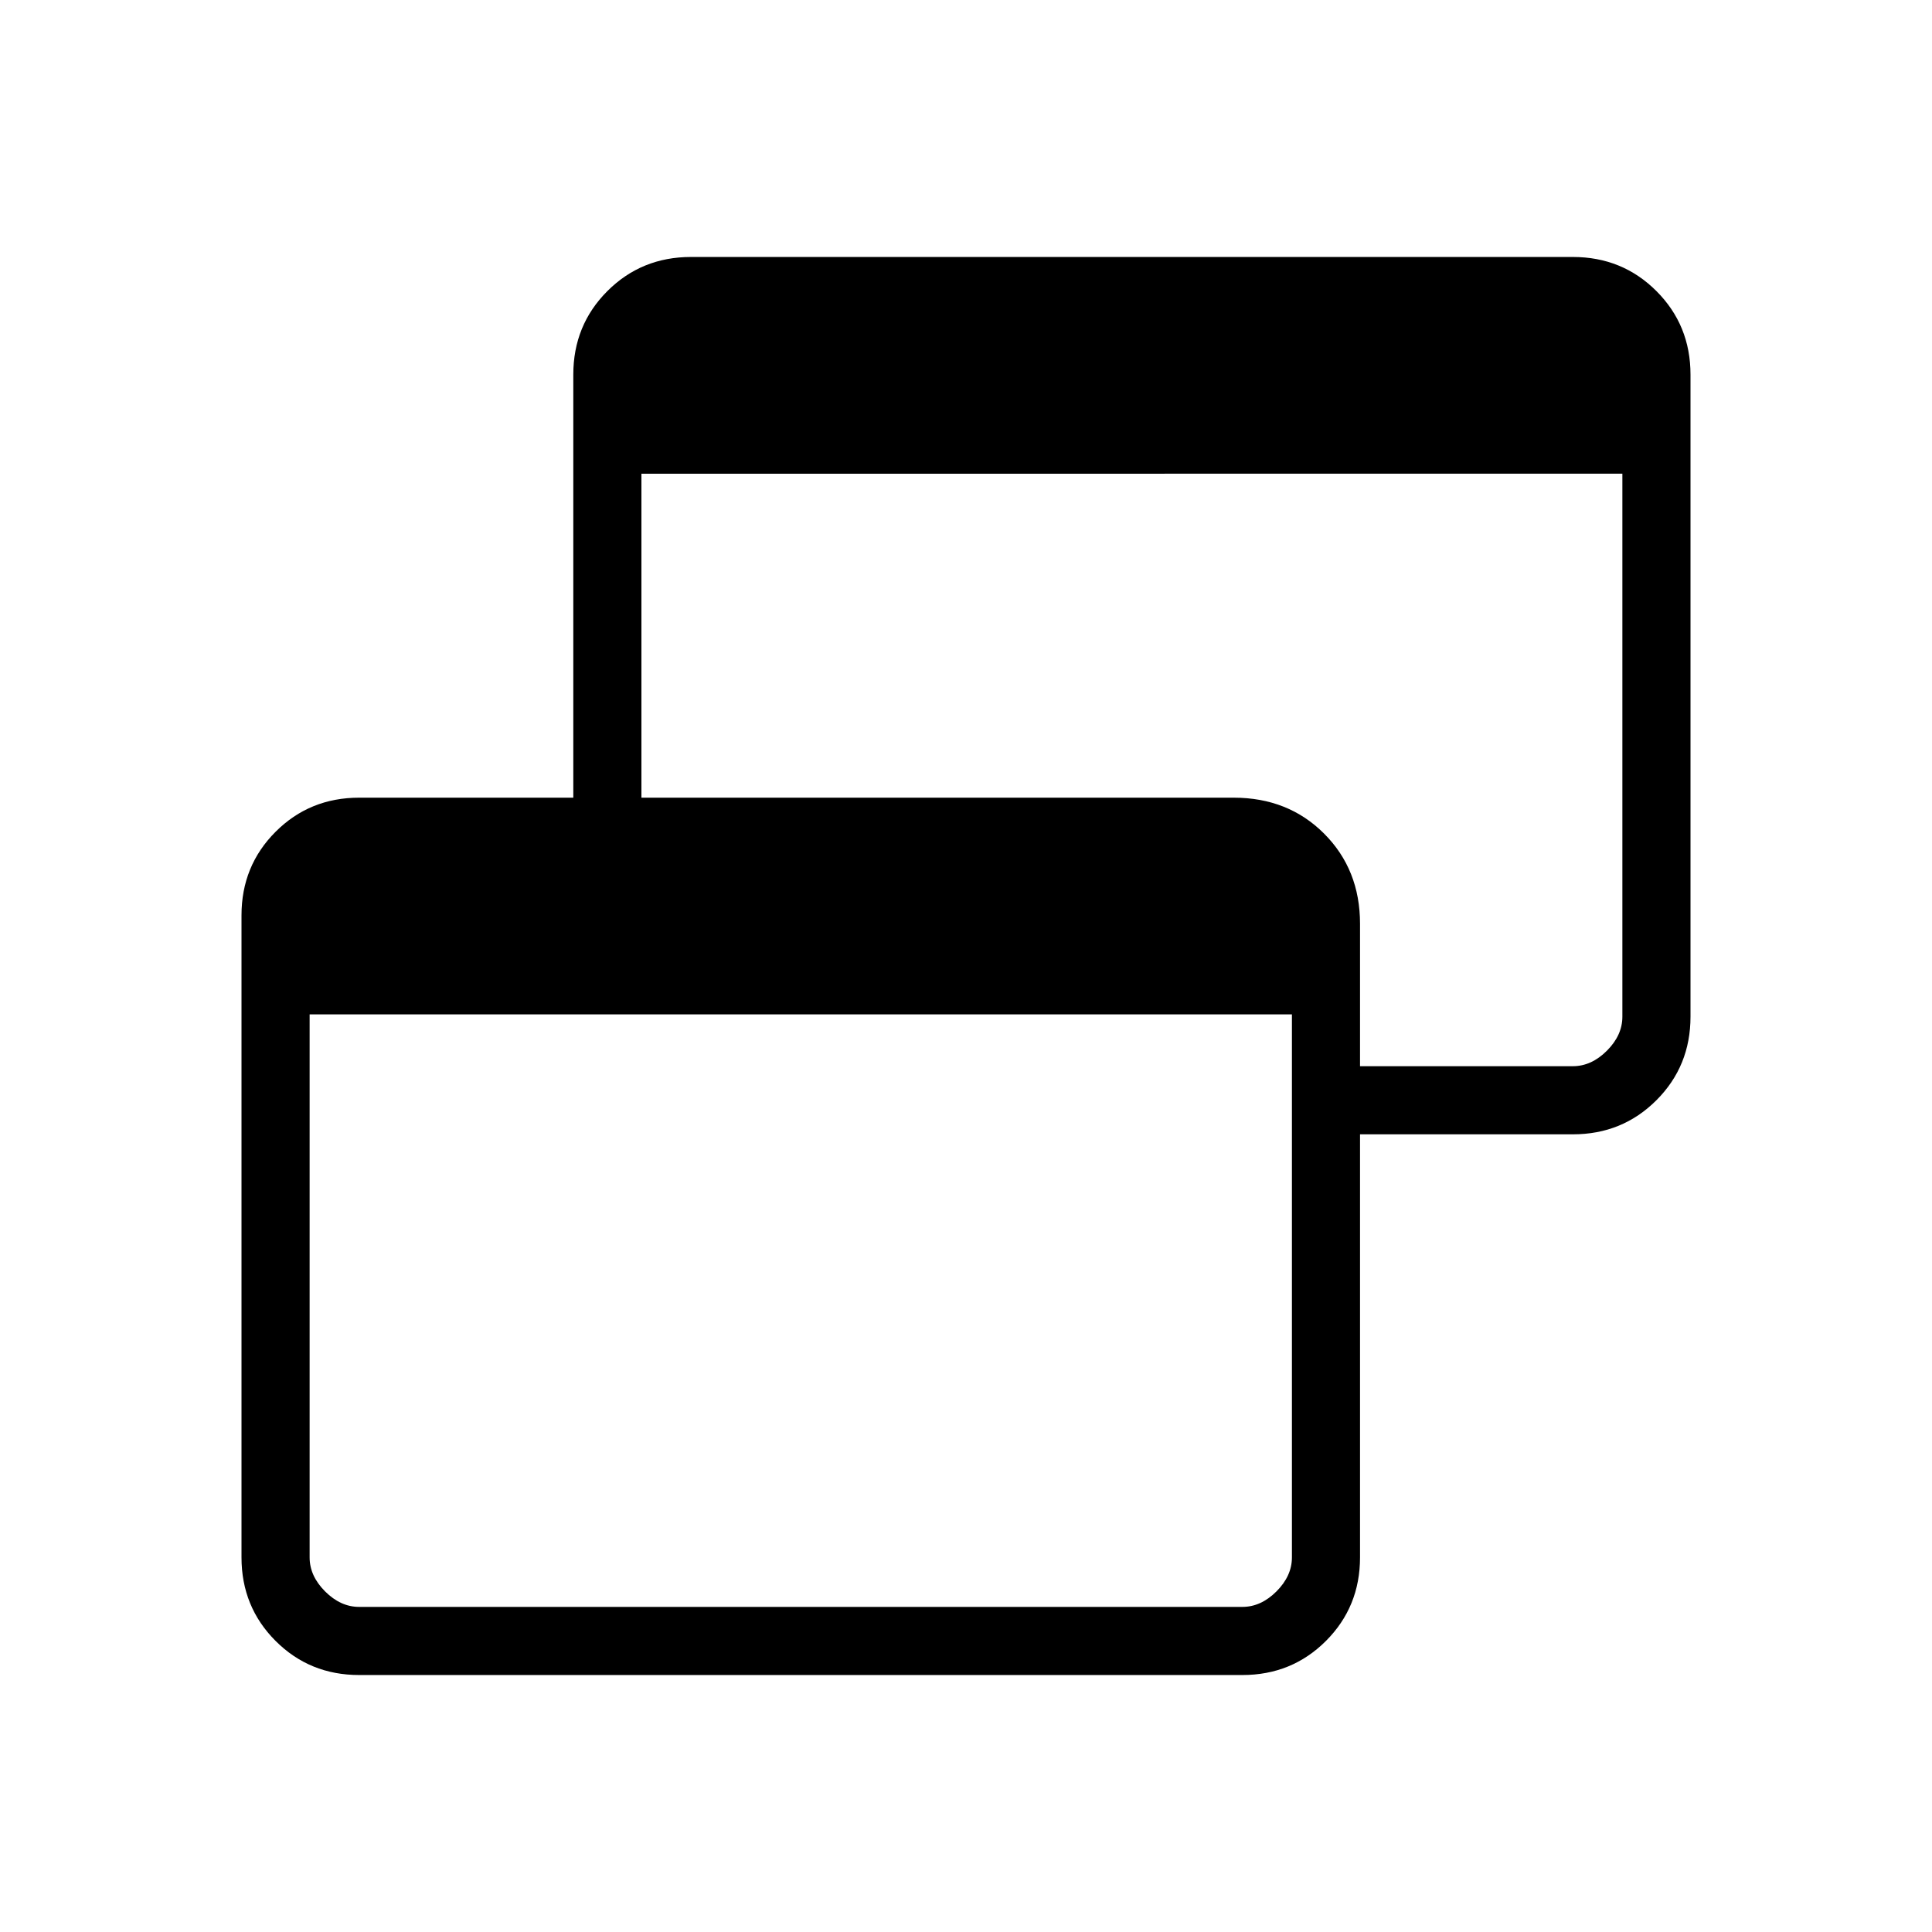 <svg xmlns="http://www.w3.org/2000/svg" height="40" viewBox="0 -960 960 960" width="40"><path d="M178.46-127.69q-24.58 0-41.52-16.94Q120-161.58 120-186.15v-319.03q0-24.58 16.94-41.52 16.94-16.94 41.52-16.94h106.41v-210.21q0-24.57 16.94-41.52 16.95-16.94 41.52-16.94h438.21q24.58 0 41.52 16.94Q840-798.42 840-773.85v319.03q0 24.58-16.94 41.52-16.94 16.94-41.52 16.94H675.79v210.21q0 24.57-16.94 41.52-16.94 16.94-41.52 16.94H178.46Zm0-33.85h438.87q9.23 0 16.93-7.69 7.69-7.69 7.69-16.92v-269.8h-488.1v269.8q0 9.23 7.69 16.92 7.69 7.69 16.92 7.69Zm497.33-268.67h105.75q9.23 0 16.92-7.69 7.69-7.69 7.69-16.92v-269.8H318.72v160.98h294.31q27.05 0 44.91 17.86 17.85 17.86 17.85 44.81v70.76Z"/></svg>
